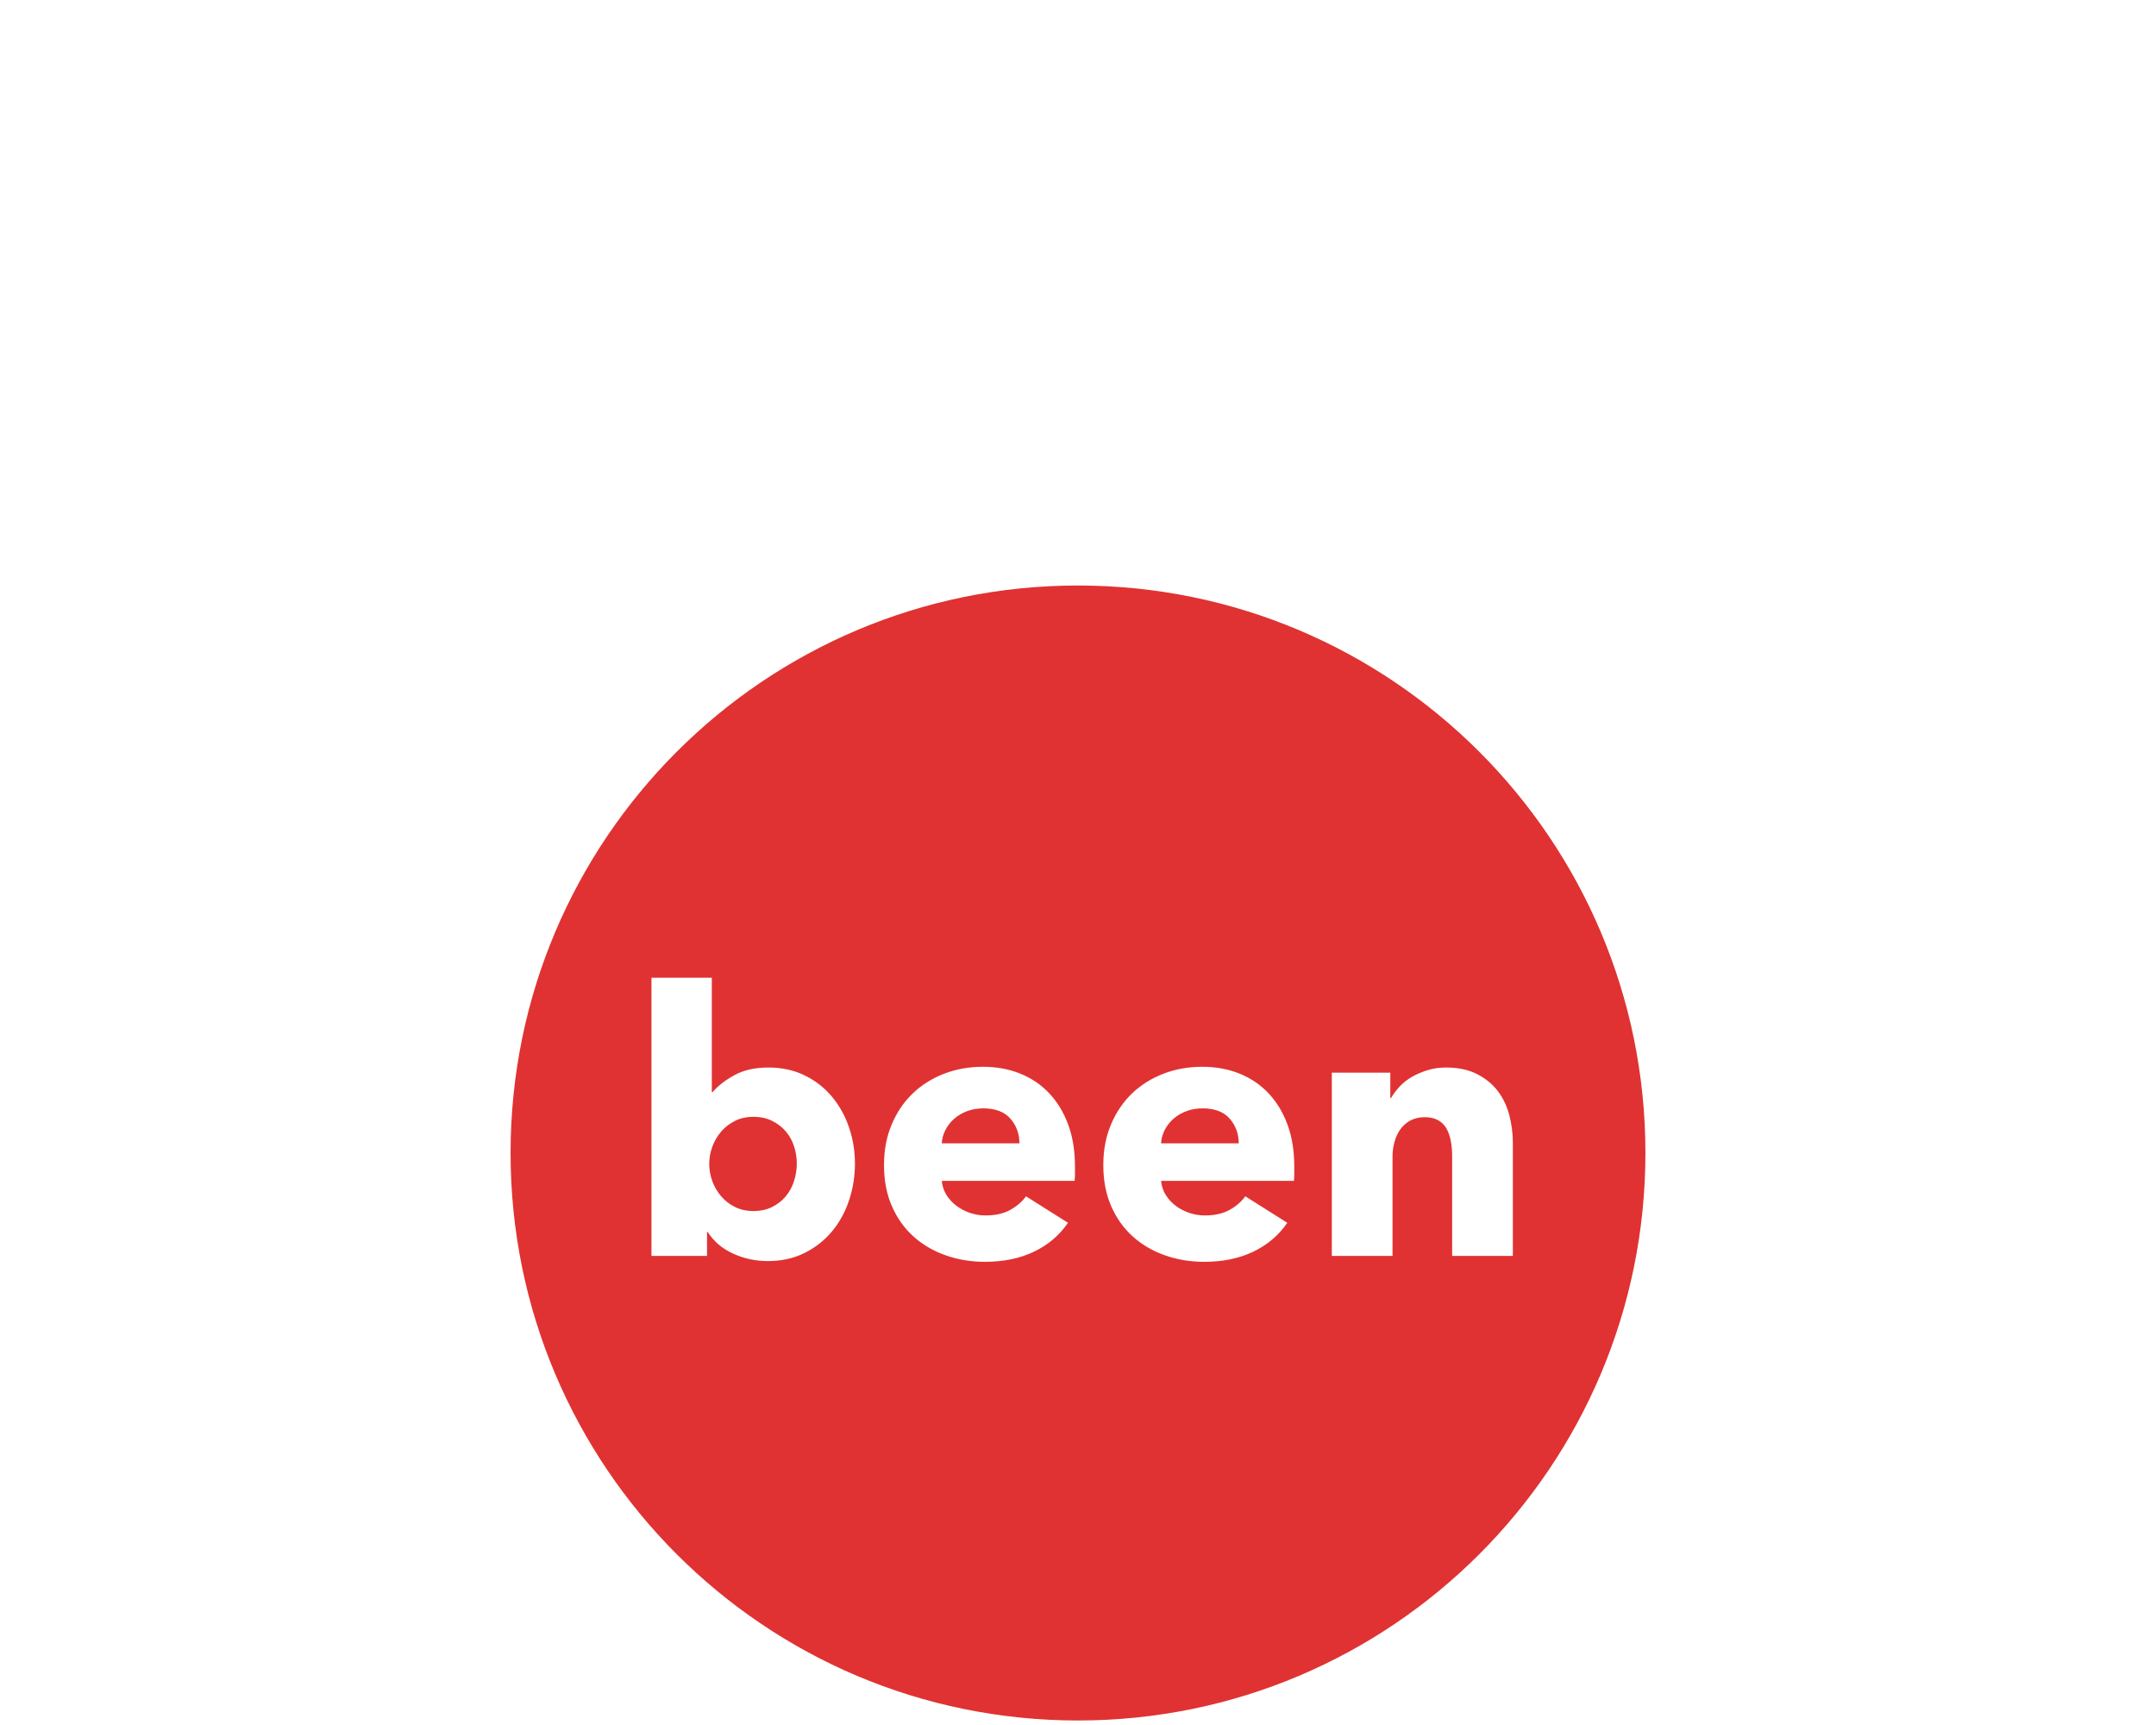<?xml version="1.0" encoding="UTF-8" standalone="no"?>
<svg width="375px" height="300px" viewBox="0 0 375 300" version="1.1" xmlns="http://www.w3.org/2000/svg" xmlns:xlink="http://www.w3.org/1999/xlink" xmlns:sketch="http://www.bohemiancoding.com/sketch/ns">
    <title>verb-been</title>
    <description>Created with Sketch (http://www.bohemiancoding.com/sketch)</description>
    <defs></defs>
    <g id="Verbs-Outlines" stroke="none" stroke-width="1" fill="none" fill-rule="evenodd" sketch:type="MSPage">
        <g id="verb-been" sketch:type="MSArtboardGroup" fill="#E03232">
            <path d="M187.5,101.827 C132.993,101.827 88.806,146.014 88.806,200.521 C88.806,255.029 132.993,299.216 187.5,299.216 C242.008,299.216 286.194,255.029 286.194,200.521 C286.194,146.014 242.008,101.827 187.5,101.827 Z M148.702,202.359 C148.702,204.577 148.361,206.711 147.678,208.759 C146.995,210.807 146.003,212.609 144.702,214.167 C143.401,215.724 141.811,216.972 139.934,217.911 C138.057,218.849 135.923,219.319 133.534,219.319 C131.401,219.319 129.385,218.881 127.486,218.007 C125.587,217.132 124.126,215.884 123.102,214.263 L122.974,214.263 L122.974,218.423 L113.31,218.423 L113.31,170.039 L123.806,170.039 L123.806,189.943 L123.934,189.943 C124.83,188.876 126.089,187.895 127.71,186.999 C129.331,186.103 131.315,185.655 133.662,185.655 C135.966,185.655 138.046,186.103 139.902,186.999 C141.758,187.895 143.337,189.111 144.638,190.647 C145.939,192.183 146.942,193.964 147.646,195.991 C148.35,198.017 148.702,200.14 148.702,202.359 C148.702,202.359 148.702,200.14 148.702,202.359 Z M138.59,202.359 C138.59,201.335 138.43,200.332 138.11,199.351 C137.79,198.369 137.31,197.505 136.67,196.759 C136.03,196.012 135.241,195.404 134.302,194.935 C133.363,194.465 132.275,194.231 131.038,194.231 C129.843,194.231 128.777,194.465 127.838,194.935 C126.899,195.404 126.099,196.023 125.438,196.791 C124.777,197.559 124.265,198.433 123.902,199.415 C123.539,200.396 123.358,201.399 123.358,202.423 C123.358,203.447 123.539,204.449 123.902,205.431 C124.265,206.412 124.777,207.287 125.438,208.055 C126.099,208.823 126.899,209.441 127.838,209.911 C128.777,210.38 129.843,210.615 131.038,210.615 C132.275,210.615 133.363,210.38 134.302,209.911 C135.241,209.441 136.03,208.823 136.67,208.055 C137.31,207.287 137.79,206.401 138.11,205.399 C138.43,204.396 138.59,203.383 138.59,202.359 C138.59,202.359 138.59,203.383 138.59,202.359 Z M177.31,198.839 C177.31,197.175 176.787,195.745 175.742,194.551 C174.697,193.356 173.129,192.759 171.038,192.759 C170.014,192.759 169.075,192.919 168.222,193.239 C167.369,193.559 166.622,193.996 165.982,194.551 C165.342,195.105 164.83,195.756 164.446,196.503 C164.062,197.249 163.849,198.028 163.806,198.839 C163.806,198.839 163.849,198.028 163.806,198.839 L177.31,198.839 Z M186.974,202.871 L186.974,204.151 C186.974,204.577 186.953,204.983 186.91,205.367 L163.806,205.367 C163.891,206.263 164.158,207.073 164.606,207.799 C165.054,208.524 165.63,209.153 166.334,209.687 C167.038,210.22 167.827,210.636 168.702,210.935 C169.577,211.233 170.483,211.383 171.422,211.383 C173.086,211.383 174.494,211.073 175.646,210.455 C176.798,209.836 177.737,209.036 178.462,208.055 L185.758,212.663 C184.265,214.839 182.291,216.513 179.838,217.687 C177.385,218.86 174.537,219.447 171.294,219.447 C168.905,219.447 166.643,219.073 164.51,218.327 C162.377,217.58 160.51,216.492 158.91,215.063 C157.31,213.633 156.051,211.873 155.134,209.783 C154.217,207.692 153.758,205.303 153.758,202.615 C153.758,200.012 154.206,197.655 155.102,195.543 C155.998,193.431 157.214,191.639 158.75,190.167 C160.286,188.695 162.099,187.553 164.19,186.743 C166.281,185.932 168.542,185.527 170.974,185.527 C173.321,185.527 175.475,185.921 177.438,186.711 C179.401,187.5 181.086,188.641 182.494,190.135 C183.902,191.628 185.001,193.441 185.79,195.575 C186.579,197.708 186.974,200.14 186.974,202.871 C186.974,202.871 186.974,200.14 186.974,202.871 Z M215.454,198.839 C215.454,197.175 214.931,195.745 213.886,194.551 C212.841,193.356 211.273,192.759 209.182,192.759 C208.158,192.759 207.219,192.919 206.366,193.239 C205.513,193.559 204.766,193.996 204.126,194.551 C203.486,195.105 202.974,195.756 202.59,196.503 C202.206,197.249 201.993,198.028 201.95,198.839 C201.95,198.839 201.993,198.028 201.95,198.839 L215.454,198.839 Z M225.118,202.871 L225.118,204.151 C225.118,204.577 225.097,204.983 225.054,205.367 L201.95,205.367 C202.035,206.263 202.302,207.073 202.75,207.799 C203.198,208.524 203.774,209.153 204.478,209.687 C205.182,210.22 205.971,210.636 206.846,210.935 C207.721,211.233 208.627,211.383 209.566,211.383 C211.23,211.383 212.638,211.073 213.79,210.455 C214.942,209.836 215.881,209.036 216.606,208.055 L223.902,212.663 C222.409,214.839 220.435,216.513 217.982,217.687 C215.529,218.86 212.681,219.447 209.438,219.447 C207.049,219.447 204.787,219.073 202.654,218.327 C200.521,217.58 198.654,216.492 197.054,215.063 C195.454,213.633 194.195,211.873 193.278,209.783 C192.361,207.692 191.902,205.303 191.902,202.615 C191.902,200.012 192.35,197.655 193.246,195.543 C194.142,193.431 195.358,191.639 196.894,190.167 C198.43,188.695 200.243,187.553 202.334,186.743 C204.425,185.932 206.686,185.527 209.118,185.527 C211.465,185.527 213.619,185.921 215.582,186.711 C217.545,187.5 219.23,188.641 220.638,190.135 C222.046,191.628 223.145,193.441 223.934,195.575 C224.723,197.708 225.118,200.14 225.118,202.871 C225.118,202.871 225.118,200.14 225.118,202.871 Z M252.574,218.423 L252.574,201.015 C252.574,200.119 252.499,199.265 252.35,198.455 C252.201,197.644 251.955,196.929 251.614,196.311 C251.273,195.692 250.793,195.201 250.174,194.839 C249.555,194.476 248.777,194.295 247.838,194.295 C246.899,194.295 246.078,194.476 245.374,194.839 C244.67,195.201 244.083,195.703 243.614,196.343 C243.145,196.983 242.793,197.719 242.558,198.551 C242.323,199.383 242.206,200.247 242.206,201.143 L242.206,218.423 L231.646,218.423 L231.646,186.551 L241.822,186.551 L241.822,190.967 L241.95,190.967 C242.334,190.284 242.835,189.612 243.454,188.951 C244.073,188.289 244.798,187.724 245.63,187.255 C246.462,186.785 247.369,186.401 248.35,186.103 C249.331,185.804 250.377,185.655 251.486,185.655 C253.619,185.655 255.433,186.039 256.926,186.807 C258.419,187.575 259.625,188.567 260.542,189.783 C261.459,190.999 262.121,192.396 262.526,193.975 C262.931,195.553 263.134,197.132 263.134,198.711 L263.134,218.423 L252.574,218.423 Z" id="Fill-14-copy" sketch:type="MSShapeGroup"></path>
        </g>
    </g>
</svg>